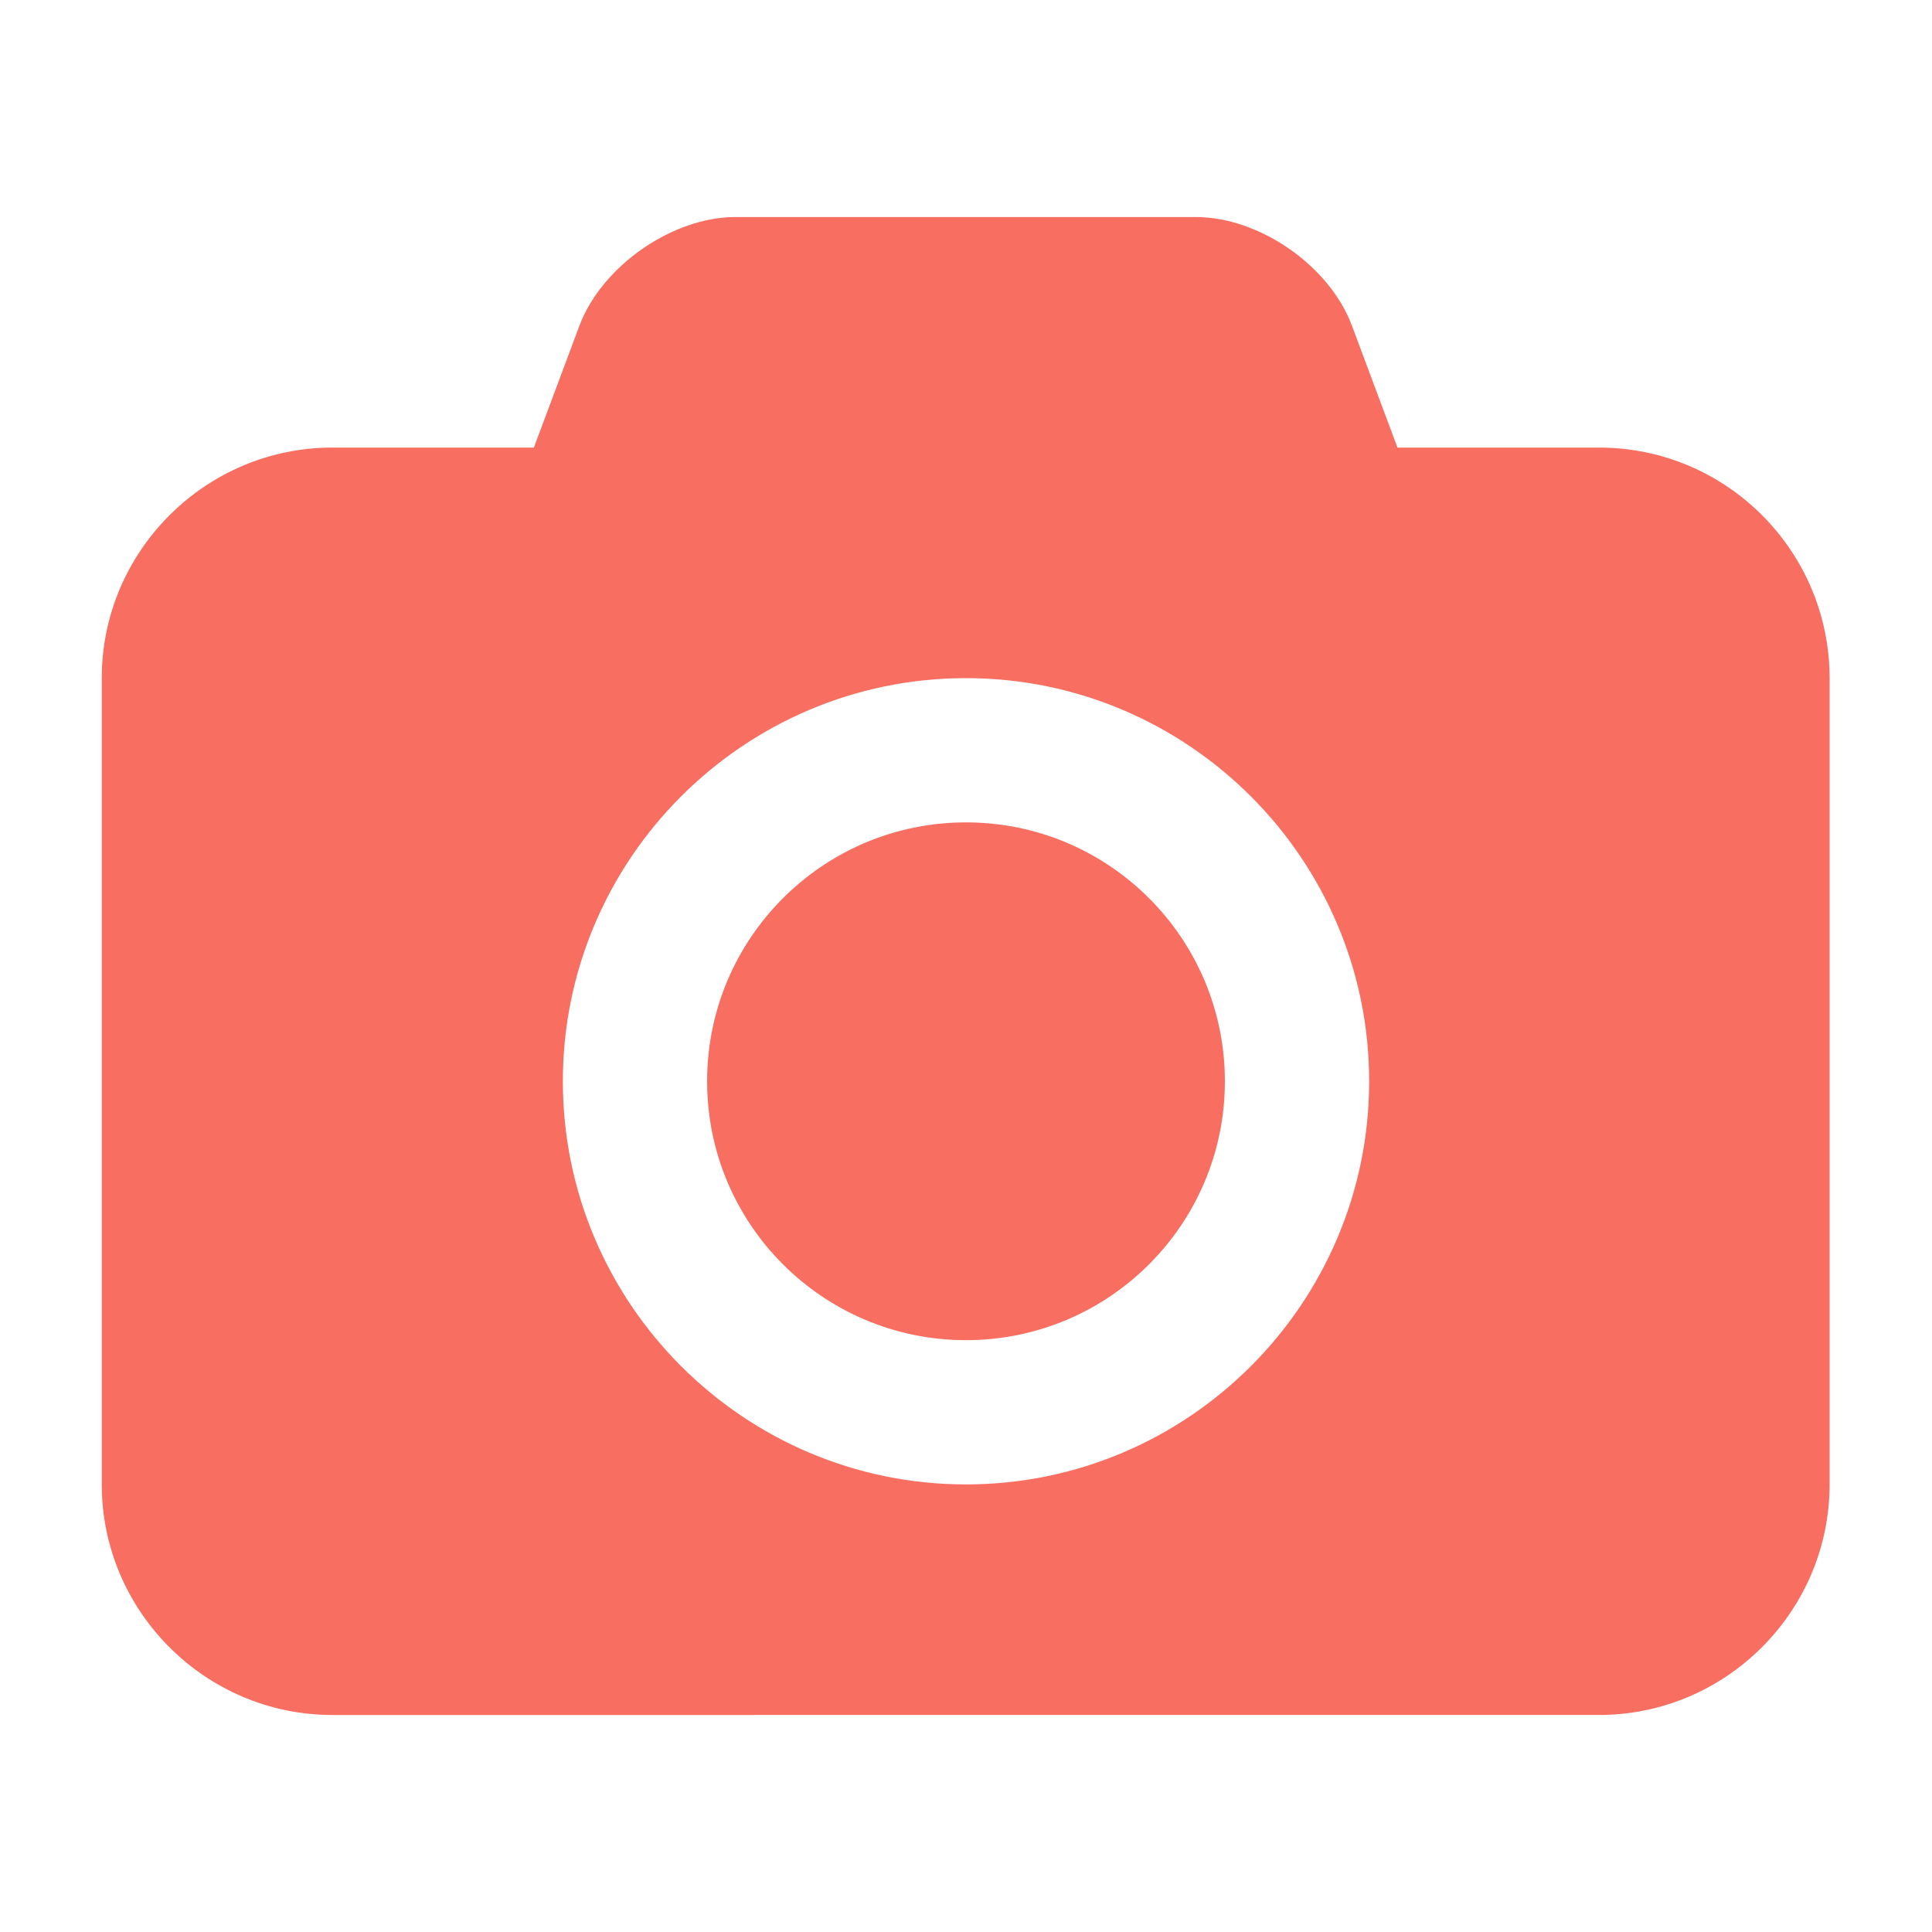 <?xml version="1.0" encoding="UTF-8"?> <!-- Generator: Adobe Illustrator 24.2.1, SVG Export Plug-In . SVG Version: 6.00 Build 0) --> <svg xmlns="http://www.w3.org/2000/svg" xmlns:xlink="http://www.w3.org/1999/xlink" version="1.1" id="Layer_1" x="0px" y="0px" viewBox="0 0 300 300" style="enable-background:new 0 0 300 300;" xml:space="preserve"> <style type="text/css"> .st0{fill:#F86F62;} </style> <path class="st0" d="M284.1,105.3v125.2c0,19.7-16.1,35.8-35.8,35.8H51.6c-19.7,0-35.8-16.1-35.8-35.8V105.3 c0-19.7,16.1-35.8,35.8-35.8h31.3l7.1-19c3.5-9.2,14.4-16.8,24.2-16.8h71.5c9.8,0,20.7,7.5,24.2,16.8l7.1,19h31.3 C268.1,69.5,284.1,85.6,284.1,105.3z M212.6,167.9c0-34.5-28.1-62.6-62.6-62.6s-62.6,28.1-62.6,62.6s28.1,62.6,62.6,62.6 S212.6,202.4,212.6,167.9z M190.2,167.9c0,22.2-18,40.2-40.2,40.2s-40.2-18-40.2-40.2s18-40.2,40.2-40.2S190.2,145.7,190.2,167.9z"></path> </svg> 